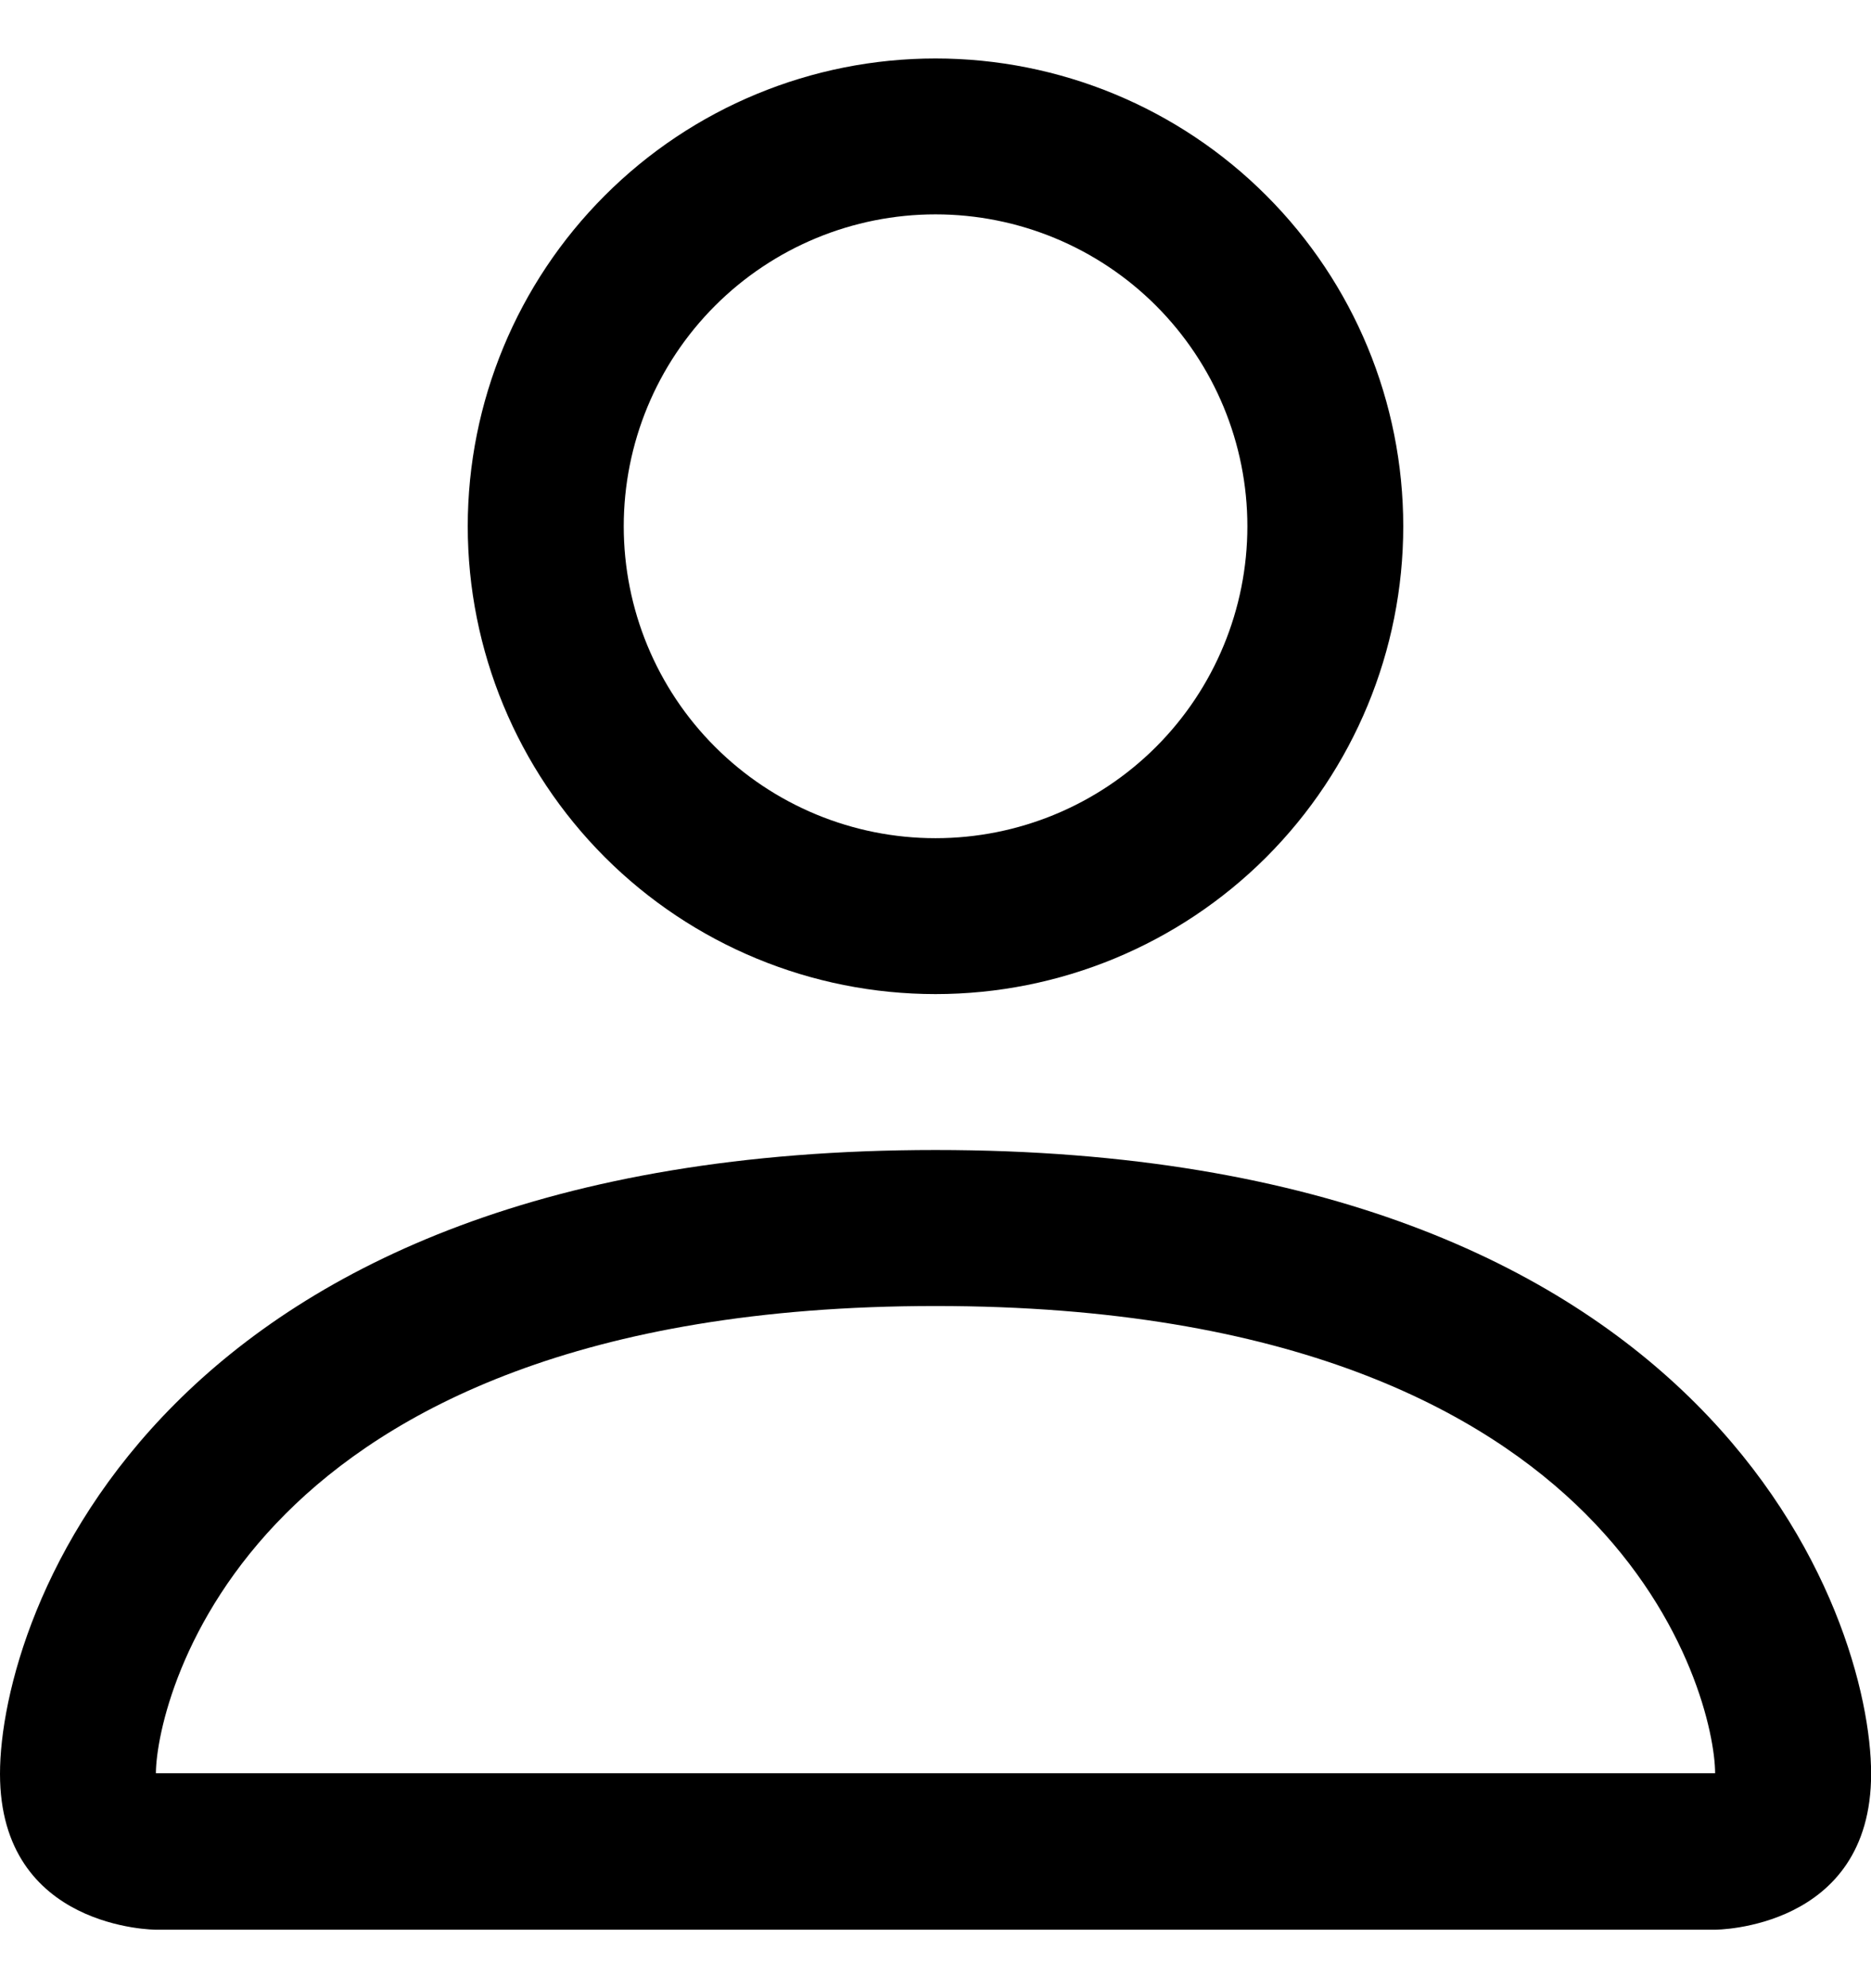 <svg width="16" height="17" viewBox="0 0 16 17" fill="none" xmlns="http://www.w3.org/2000/svg">
<path d="M8 8.5C9.061 8.5 10.079 8.079 10.829 7.329C11.579 6.578 12 5.561 12 4.5C12 3.439 11.579 2.422 10.829 1.672C10.079 0.921 9.061 0.5 8 0.5C6.939 0.5 5.922 0.921 5.172 1.672C4.422 2.422 4 3.439 4 4.5C4 5.561 4.422 6.578 5.172 7.329C5.922 8.079 6.939 8.5 8 8.5ZM10.667 4.5C10.667 5.207 10.386 5.886 9.886 6.386C9.386 6.886 8.708 7.167 8 7.167C7.293 7.167 6.615 6.886 6.115 6.386C5.614 5.886 5.334 5.207 5.334 4.5C5.334 3.793 5.614 3.115 6.115 2.614C6.615 2.114 7.293 1.833 8 1.833C8.708 1.833 9.386 2.114 9.886 2.614C10.386 3.115 10.667 3.793 10.667 4.5ZM16.001 15.167C16.001 16.5 14.667 16.5 14.667 16.5H1.333C1.333 16.5 0 16.5 0 15.167C0 13.834 1.333 9.833 8 9.833C14.667 9.833 16.001 13.834 16.001 15.167ZM14.667 15.162C14.666 14.834 14.462 13.847 13.558 12.943C12.688 12.073 11.052 11.167 8 11.167C4.947 11.167 3.312 12.073 2.443 12.943C1.539 13.847 1.336 14.834 1.333 15.162H14.667Z" fill="black"/>
</svg>
